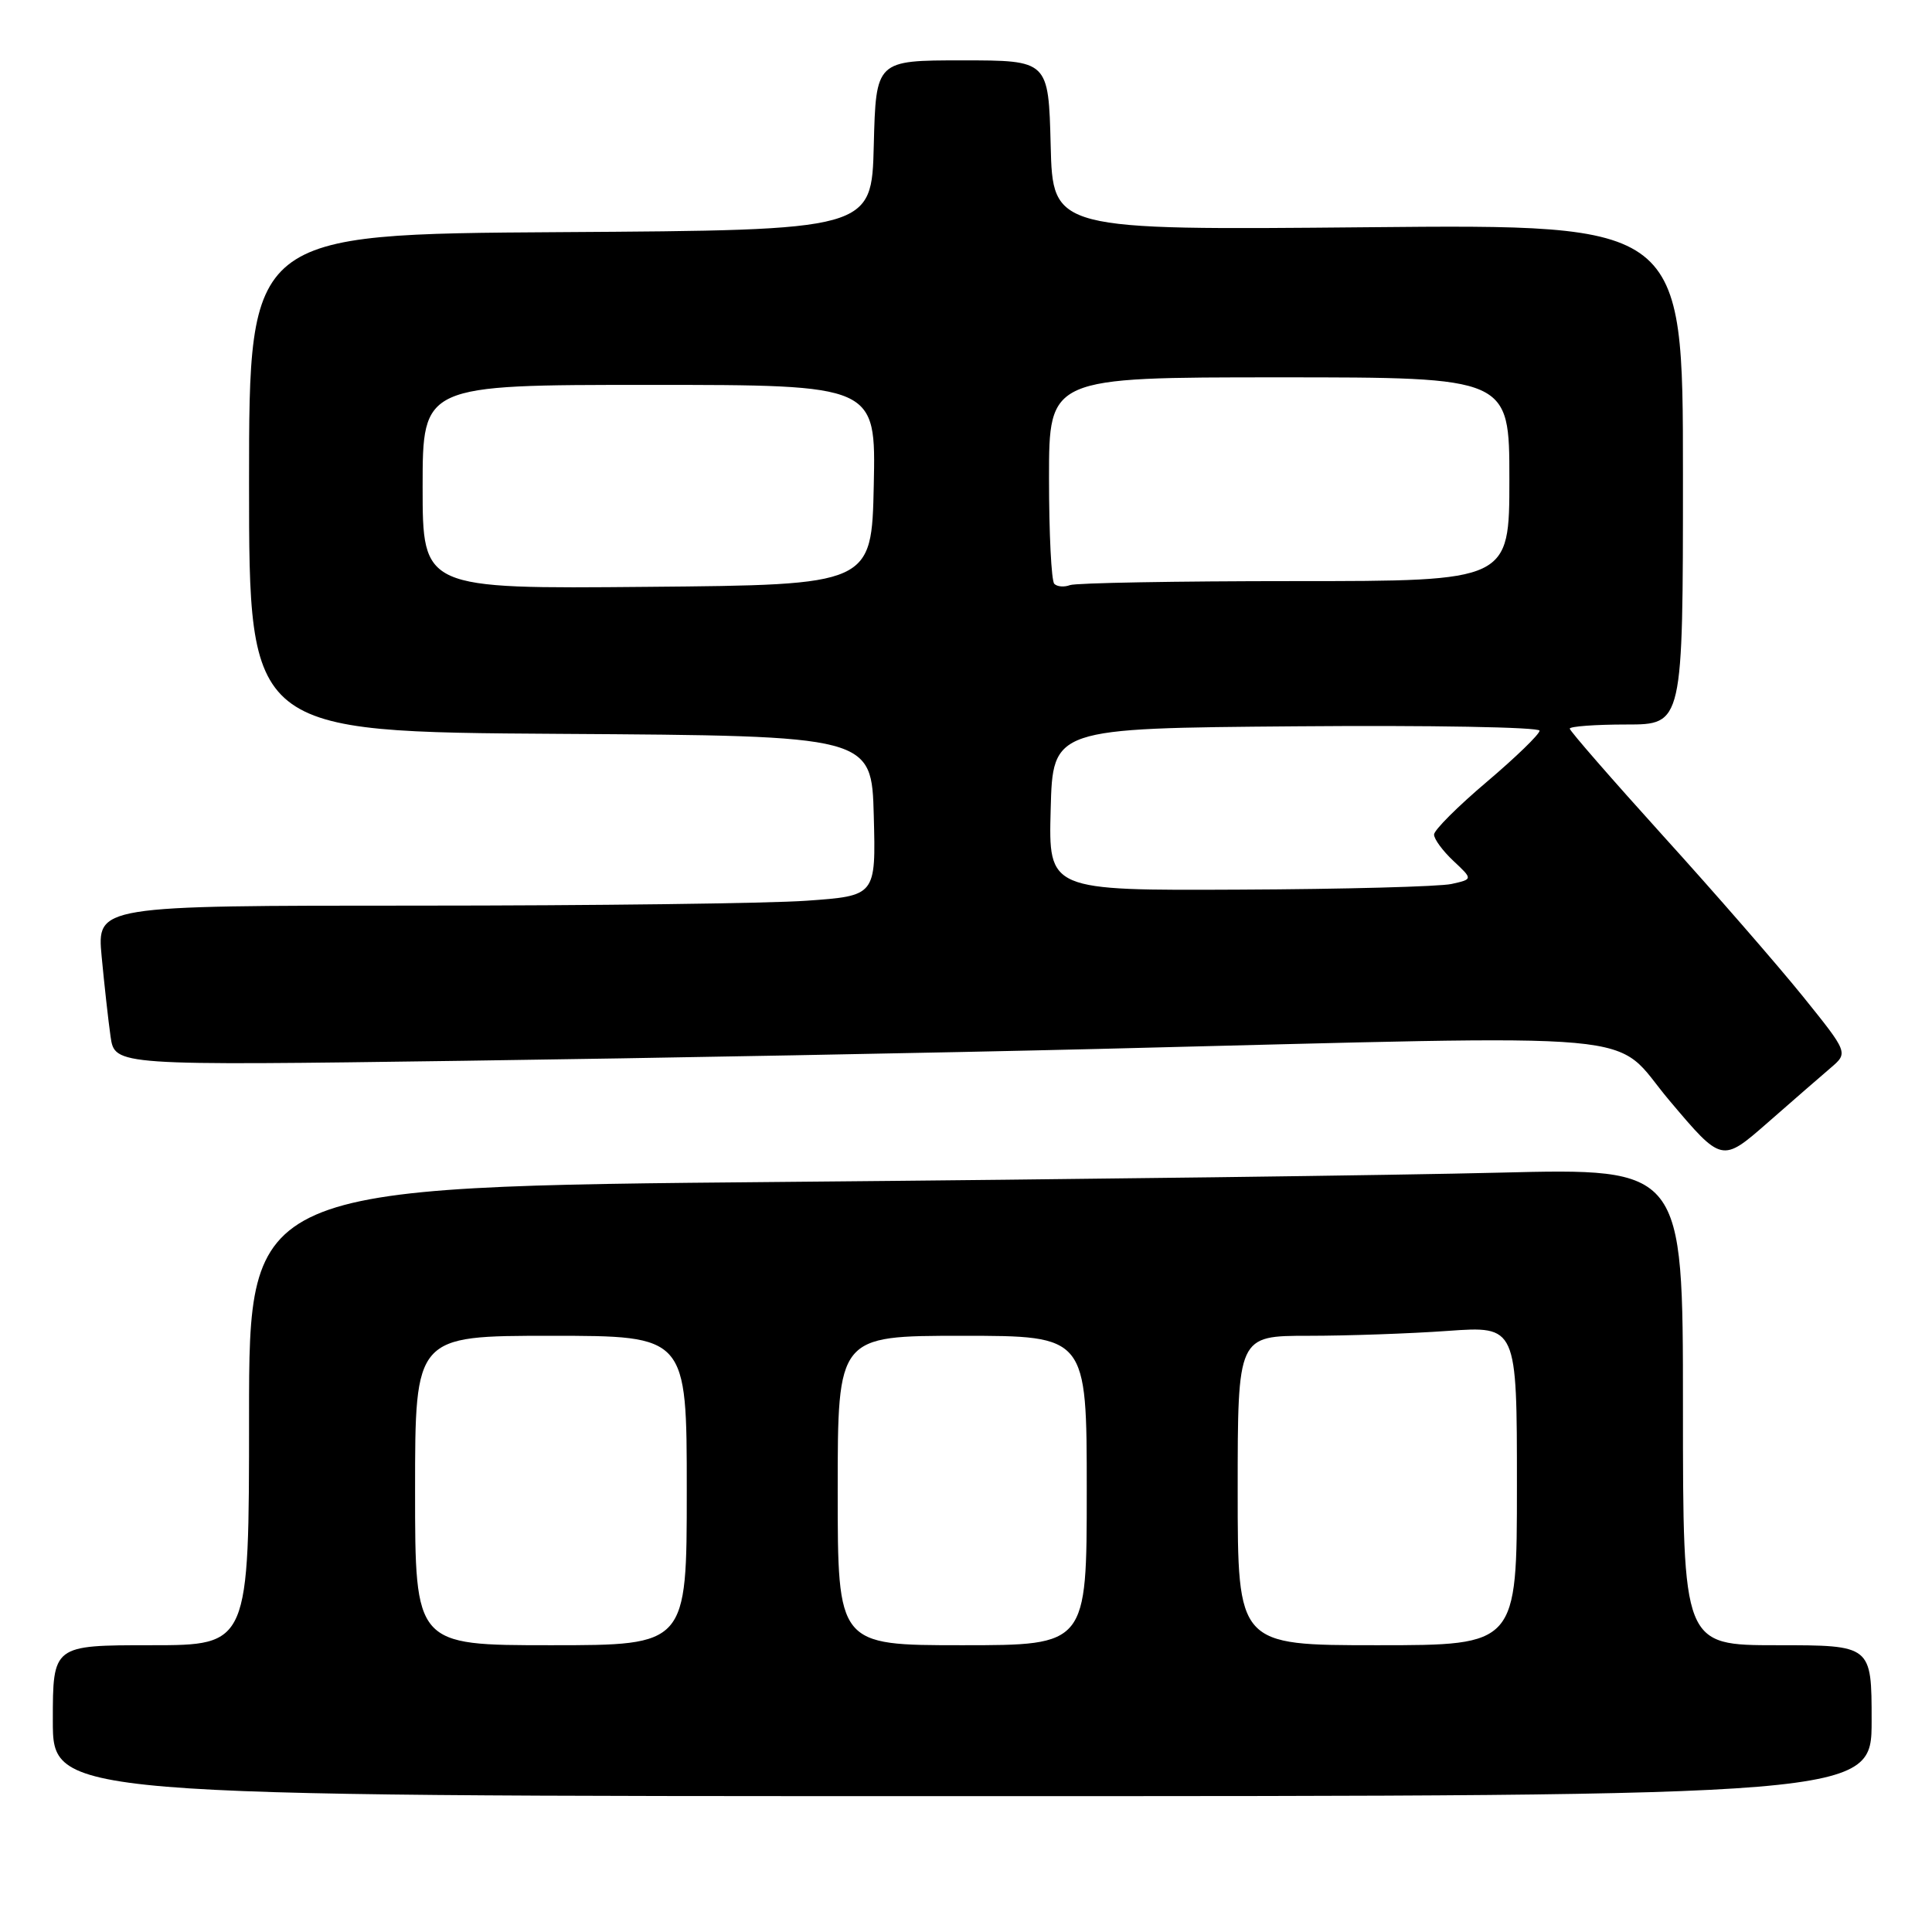<?xml version="1.0" encoding="UTF-8" standalone="no"?>
<!DOCTYPE svg PUBLIC "-//W3C//DTD SVG 1.1//EN" "http://www.w3.org/Graphics/SVG/1.1/DTD/svg11.dtd" >
<svg xmlns="http://www.w3.org/2000/svg" xmlns:xlink="http://www.w3.org/1999/xlink" version="1.1" viewBox="0 0 256 256">
 <g >
 <path fill="currentColor"
d=" M 248.00 228.00 C 248.00 218.00 248.00 218.00 235.50 218.00 C 223.00 218.00 223.00 218.00 223.00 186.39 C 223.00 154.78 223.00 154.78 198.75 155.38 C 185.41 155.72 142.66 156.27 103.75 156.61 C 33.00 157.24 33.00 157.24 33.00 187.62 C 33.00 218.00 33.00 218.00 20.00 218.00 C 7.00 218.00 7.00 218.00 7.00 228.00 C 7.00 238.00 7.00 238.00 127.50 238.00 C 248.00 238.00 248.00 238.00 248.00 228.00 Z  M 242.57 141.50 C 244.91 139.50 244.91 139.50 238.87 132.00 C 235.54 127.88 227.24 118.33 220.41 110.80 C 213.59 103.26 208.00 96.84 208.00 96.55 C 208.00 96.25 211.38 96.00 215.50 96.00 C 223.00 96.00 223.00 96.00 223.00 62.86 C 223.00 29.72 223.00 29.72 181.25 30.11 C 139.50 30.50 139.50 30.50 139.22 19.25 C 138.93 8.00 138.93 8.00 127.50 8.00 C 116.07 8.00 116.07 8.00 115.78 19.25 C 115.50 30.50 115.50 30.50 74.25 30.76 C 33.00 31.02 33.00 31.02 33.00 64.00 C 33.00 96.98 33.00 96.98 74.25 97.24 C 115.50 97.50 115.50 97.50 115.78 108.10 C 116.06 118.70 116.06 118.70 106.88 119.35 C 101.83 119.71 78.60 120.00 55.27 120.00 C 12.84 120.00 12.84 120.00 13.47 126.75 C 13.82 130.46 14.35 135.23 14.65 137.35 C 15.21 141.20 15.21 141.20 61.36 140.56 C 86.73 140.21 124.60 139.50 145.50 138.99 C 220.94 137.13 213.28 136.44 221.22 145.84 C 228.16 154.06 228.16 154.06 234.20 148.78 C 237.51 145.88 241.28 142.60 242.57 141.50 Z  M 55.00 197.50 C 55.00 177.00 55.00 177.00 73.00 177.00 C 91.00 177.00 91.00 177.00 91.00 197.50 C 91.00 218.00 91.00 218.00 73.00 218.00 C 55.00 218.00 55.00 218.00 55.00 197.50 Z  M 111.00 197.50 C 111.00 177.00 111.00 177.00 127.50 177.00 C 144.00 177.00 144.00 177.00 144.00 197.50 C 144.00 218.00 144.00 218.00 127.50 218.00 C 111.00 218.00 111.00 218.00 111.00 197.50 Z  M 164.00 197.50 C 164.00 177.00 164.00 177.00 173.35 177.00 C 178.49 177.00 186.81 176.71 191.85 176.35 C 201.00 175.70 201.00 175.70 201.00 196.85 C 201.00 218.00 201.00 218.00 182.50 218.00 C 164.00 218.00 164.00 218.00 164.00 197.50 Z  M 139.22 107.25 C 139.50 96.50 139.50 96.50 171.75 96.24 C 189.49 96.09 204.00 96.35 204.00 96.82 C 204.00 97.29 200.86 100.33 197.02 103.59 C 193.18 106.84 190.03 109.98 190.02 110.58 C 190.01 111.17 191.16 112.74 192.59 114.08 C 195.17 116.50 195.17 116.50 192.34 117.13 C 190.78 117.48 178.12 117.82 164.22 117.88 C 138.93 118.00 138.93 118.00 139.22 107.25 Z  M 56.00 64.51 C 56.00 51.00 56.00 51.00 86.03 51.00 C 116.06 51.00 116.06 51.00 115.78 64.25 C 115.50 77.50 115.50 77.50 85.75 77.76 C 56.00 78.03 56.00 78.03 56.00 64.51 Z  M 139.70 77.36 C 139.31 76.98 139.00 70.67 139.00 63.33 C 139.00 50.00 139.00 50.00 169.50 50.00 C 200.00 50.00 200.00 50.00 200.00 63.50 C 200.00 77.00 200.00 77.00 171.58 77.00 C 155.95 77.00 142.54 77.24 141.78 77.53 C 141.02 77.82 140.08 77.75 139.70 77.36 Z "/>
</g>
</svg>